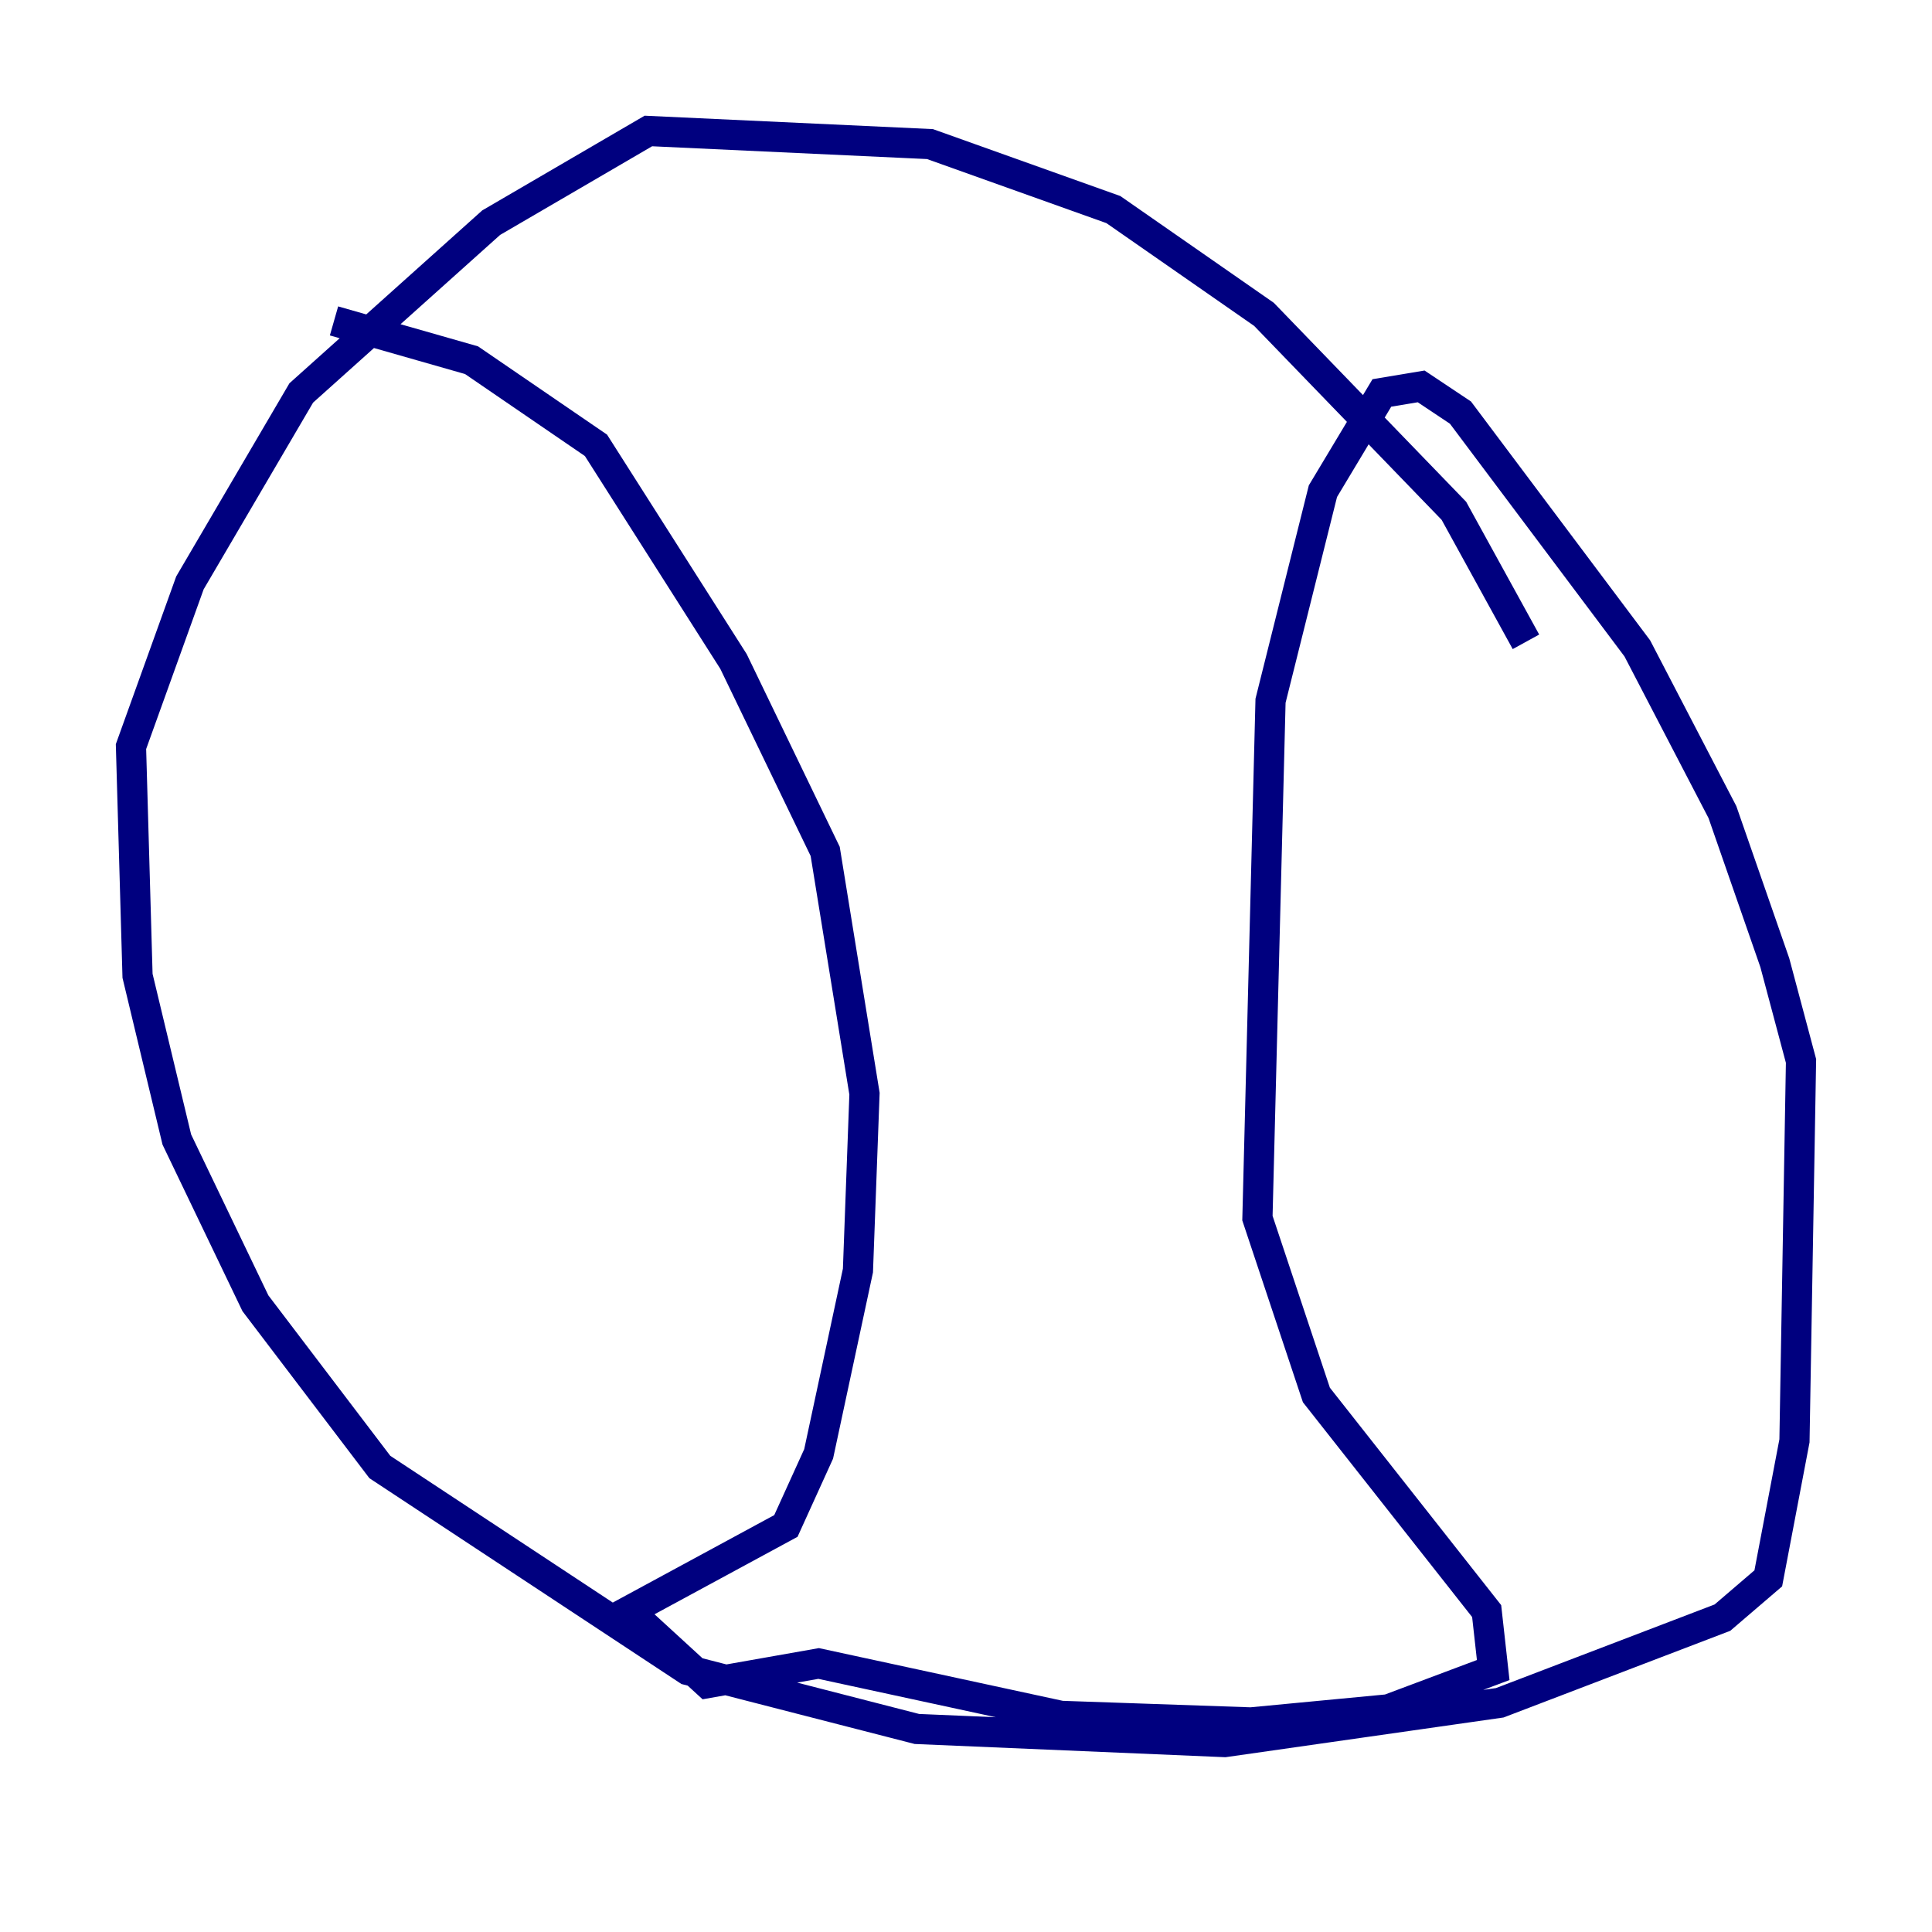 <?xml version="1.0" encoding="utf-8" ?>
<svg baseProfile="tiny" height="128" version="1.2" viewBox="0,0,128,128" width="128" xmlns="http://www.w3.org/2000/svg" xmlns:ev="http://www.w3.org/2001/xml-events" xmlns:xlink="http://www.w3.org/1999/xlink"><defs /><polyline fill="none" points="101.098,42.522 96.325,33.844 83.742,20.827 73.763,13.885 61.614,9.546 42.956,8.678 32.542,14.752 19.959,26.034 12.583,38.617 8.678,49.464 9.112,64.651 11.715,75.498 16.922,86.346 25.166,97.193 45.559,110.644 60.746,114.549 81.139,115.417 99.363,112.814 114.115,107.173 117.153,104.57 118.888,95.458 119.322,70.291 117.586,63.783 114.115,53.803 108.475,42.956 96.759,27.336 94.156,25.6 91.552,26.034 87.647,32.542 84.176,46.427 83.308,80.705 87.214,92.42 98.495,106.739 98.929,110.644 91.986,113.248 82.875,114.115 70.291,113.681 54.237,110.21 46.861,111.512 41.654,106.739 52.068,101.098 54.237,96.325 56.841,84.176 57.275,72.461 54.671,56.407 48.597,43.824 39.485,29.505 31.241,23.864 22.129,21.261" stroke="#00007f" stroke-width="2" /></svg>
